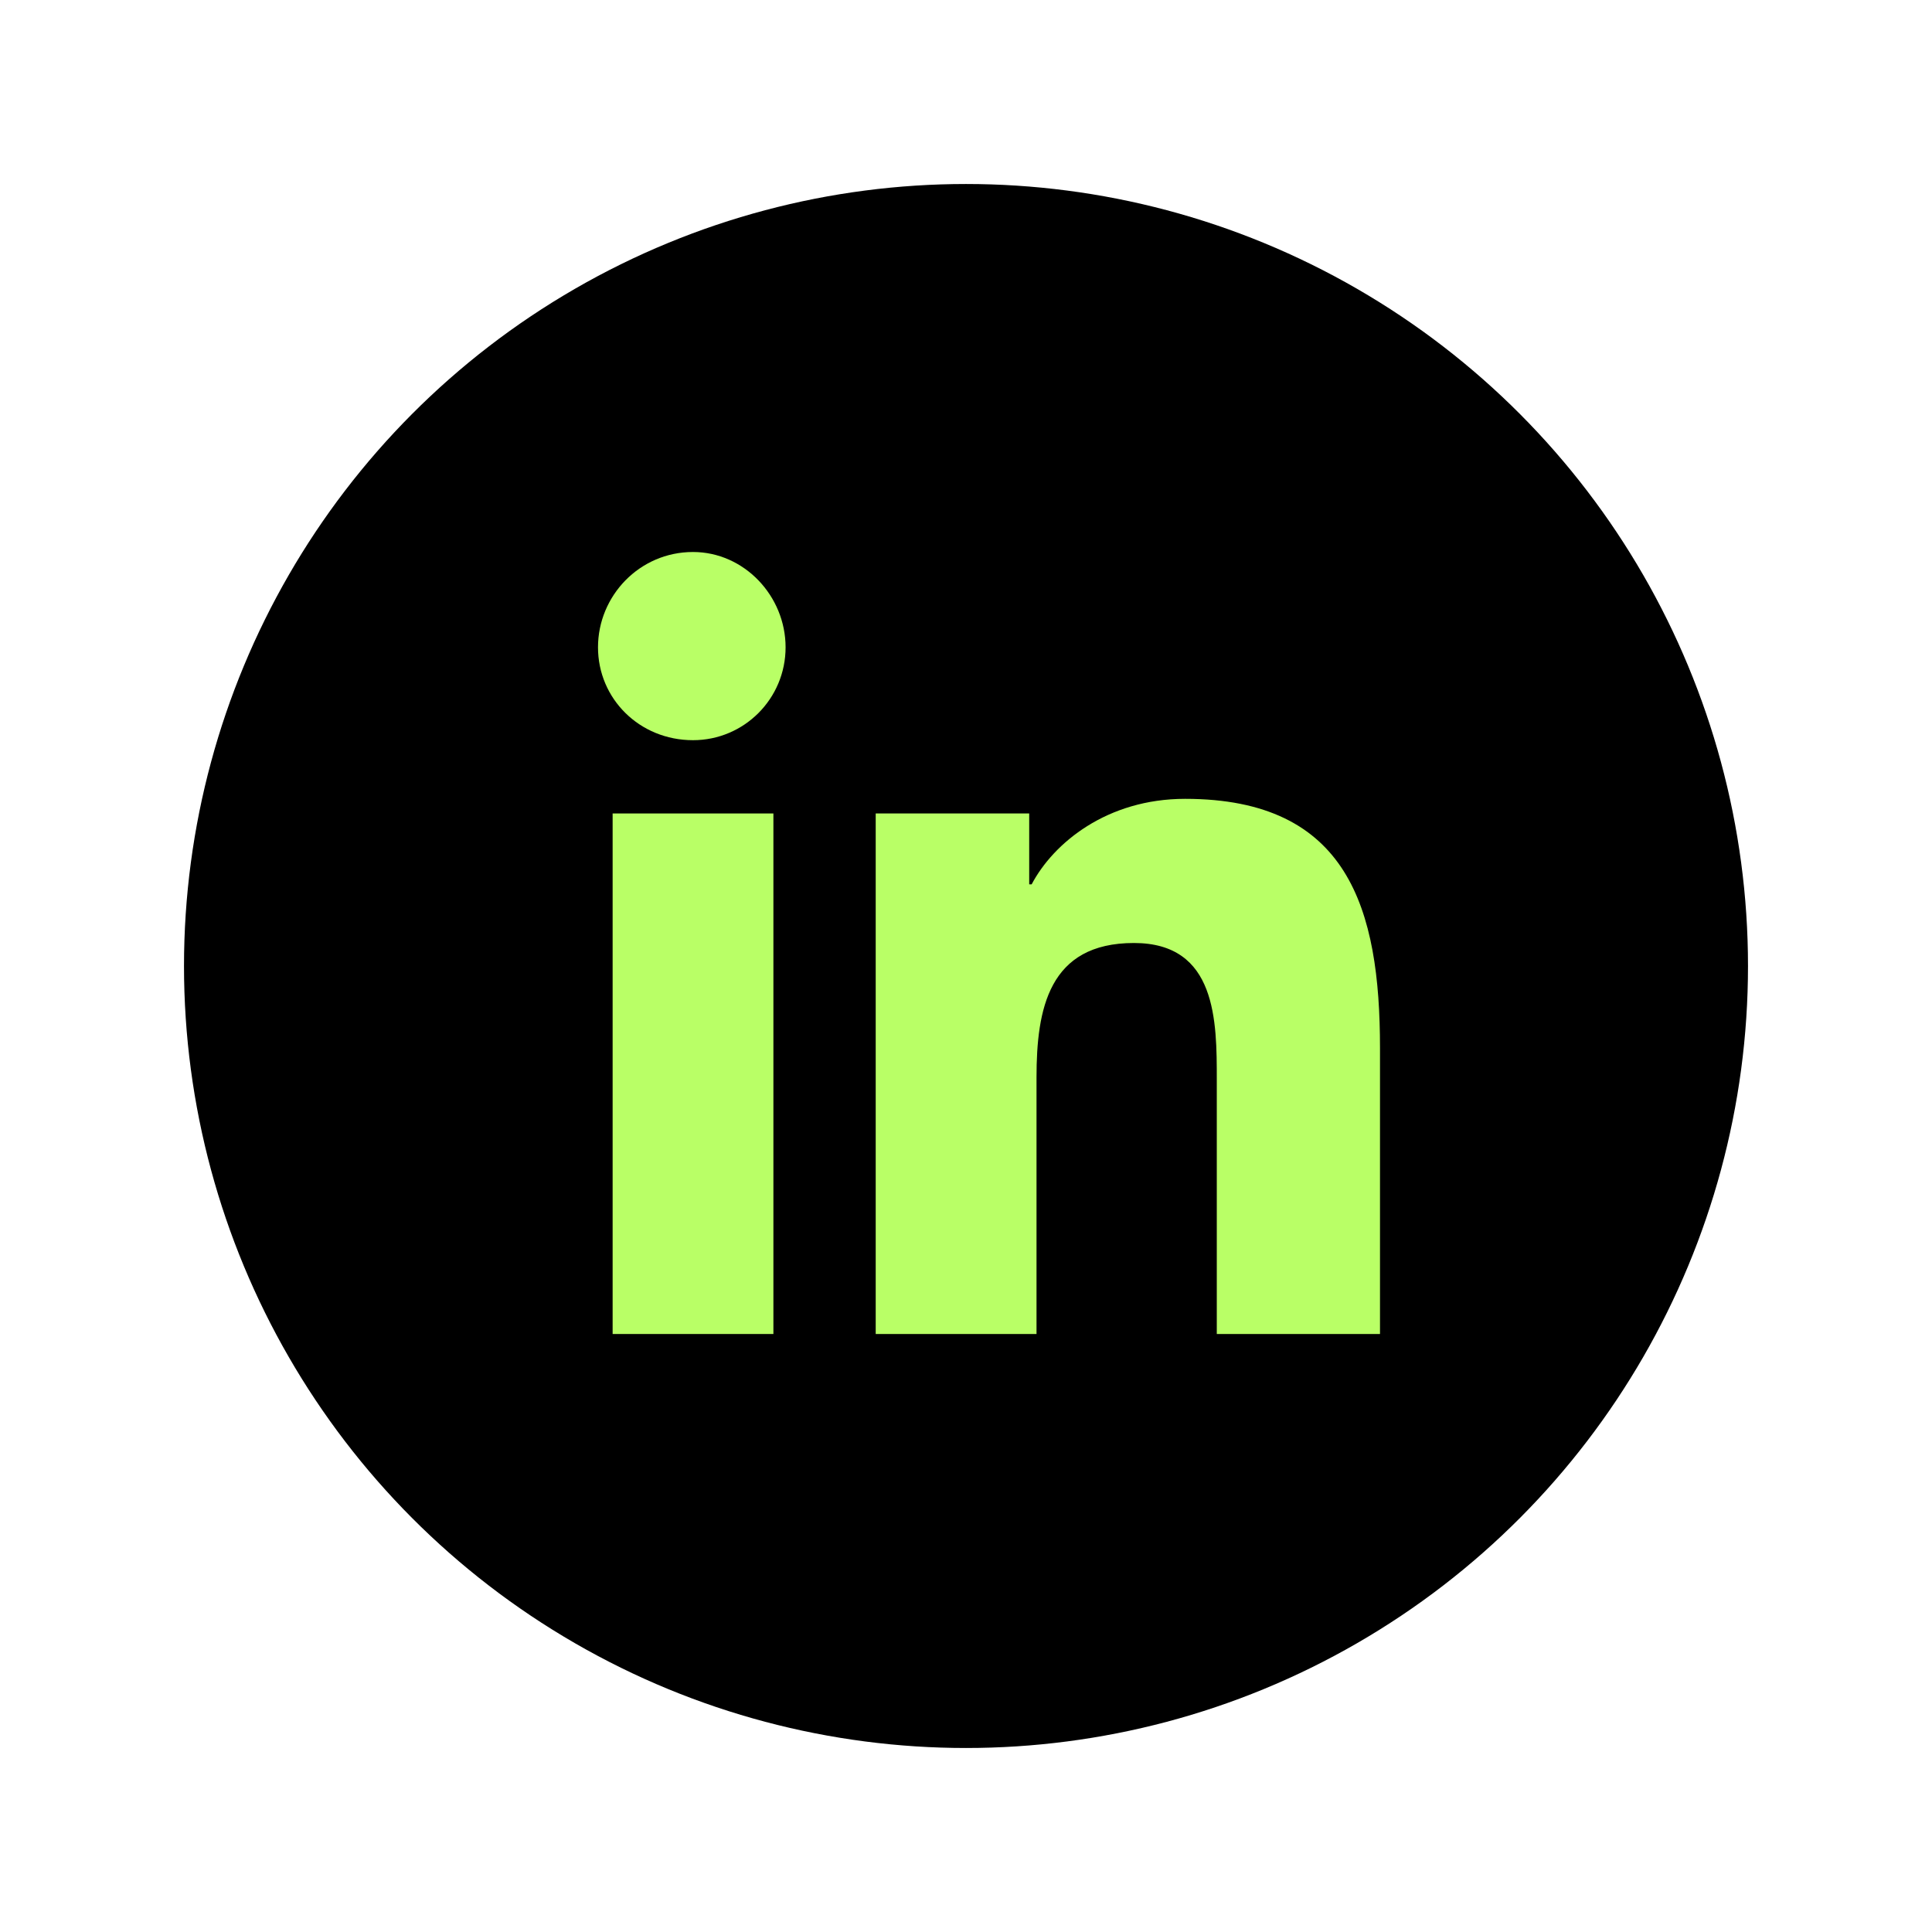 <svg width="42" height="42" viewBox="0 0 42 42" fill="none" xmlns="http://www.w3.org/2000/svg">
<g filter="url(#filter0_d_341_345)">
<circle cx="21" cy="17" r="17" fill="black"/>
<path d="M13.318 25H16.813V13.684H13.318V25Z" fill="#B9FF66"/>
<path d="M13 10.072C13 11.188 13.9 12.091 15.065 12.091C16.178 12.091 17.078 11.188 17.078 10.072C17.078 8.956 16.178 8 15.065 8C13.9 8 13 8.956 13 10.072Z" fill="#B9FF66"/>
<path d="M26.452 25H30V18.784C30 15.756 29.311 13.366 25.763 13.366C24.069 13.366 22.903 14.322 22.427 15.225H22.374V13.684H19.037V25H22.533V19.422C22.533 17.934 22.797 16.5 24.651 16.5C26.452 16.5 26.452 18.2 26.452 19.475V25Z" fill="#B9FF66"/>
</g>
<defs>
<filter id="filter0_d_341_345" x="0" y="0" width="42" height="42" filterUnits="userSpaceOnUse" color-interpolation-filters="sRGB">
<feFlood flood-opacity="0" result="BackgroundImageFix"/>
<feColorMatrix in="SourceAlpha" type="matrix" values="0 0 0 0 0 0 0 0 0 0 0 0 0 0 0 0 0 0 127 0" result="hardAlpha"/>
<feOffset dy="4"/>
<feGaussianBlur stdDeviation="2"/>
<feComposite in2="hardAlpha" operator="out"/>
<feColorMatrix type="matrix" values="0 0 0 0 0 0 0 0 0 0 0 0 0 0 0 0 0 0 0.25 0"/>
<feBlend mode="normal" in2="BackgroundImageFix" result="effect1_dropShadow_341_345"/>
<feBlend mode="normal" in="SourceGraphic" in2="effect1_dropShadow_341_345" result="shape"/>
</filter>
</defs>
</svg>
